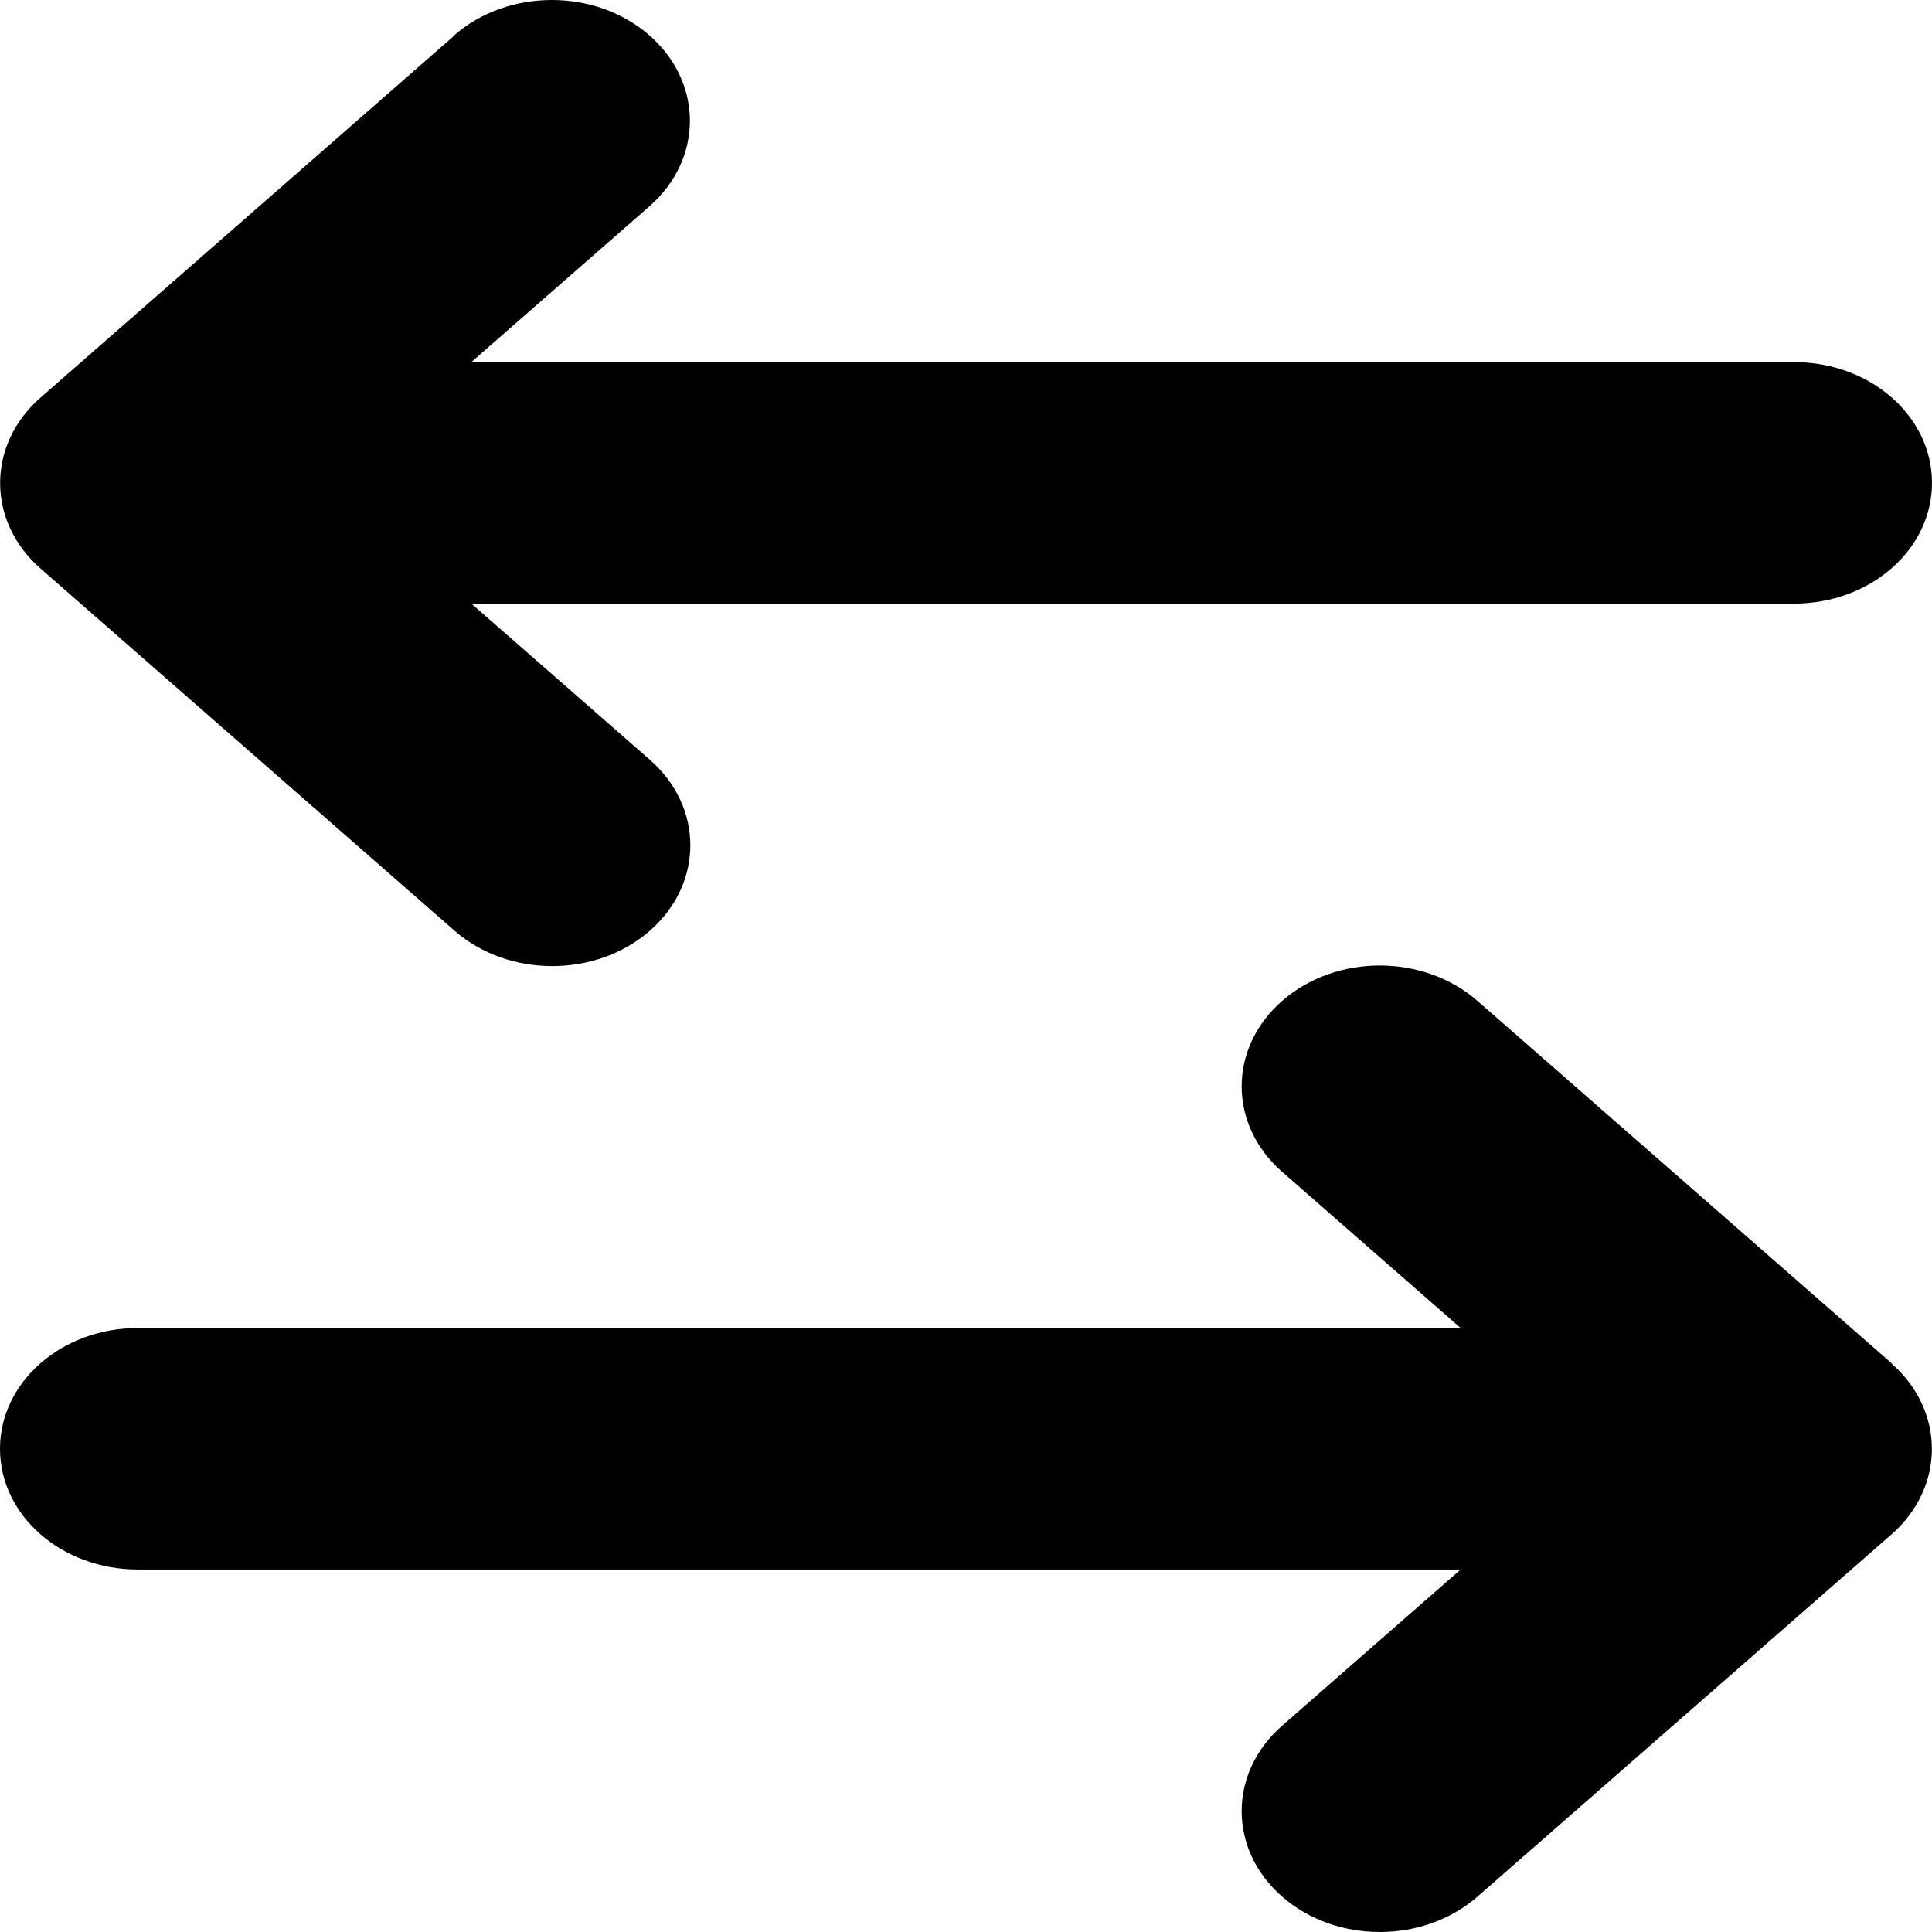 <svg width="45" height="45" viewBox="0 0 45 45" fill="none" xmlns="http://www.w3.org/2000/svg">
<path d="M44.056 31.758C45.311 32.857 45.311 34.641 44.056 35.739L34.413 44.176C33.157 45.275 31.118 45.275 29.863 44.176C28.607 43.078 28.607 41.294 29.863 40.195L34.021 36.557H3.214C1.436 36.557 0 35.3 0 33.745C0 32.189 1.436 30.932 3.214 30.932H34.021L29.863 27.294C28.607 26.195 28.607 24.411 29.863 23.313C31.118 22.214 33.157 22.214 34.413 23.313L44.056 31.75V31.758ZM10.577 0.824C11.833 -0.275 13.872 -0.275 15.127 0.824C16.383 1.922 16.383 3.706 15.127 4.805L10.979 8.434H41.786C43.564 8.434 45 9.691 45 11.247C45 12.802 43.564 14.059 41.786 14.059H10.979L15.137 17.697C16.393 18.796 16.393 20.58 15.137 21.678C13.882 22.777 11.843 22.777 10.587 21.678L0.944 13.242C-0.311 12.143 -0.311 10.359 0.944 9.261L10.587 0.824H10.577Z" fill="black"/>
</svg>
